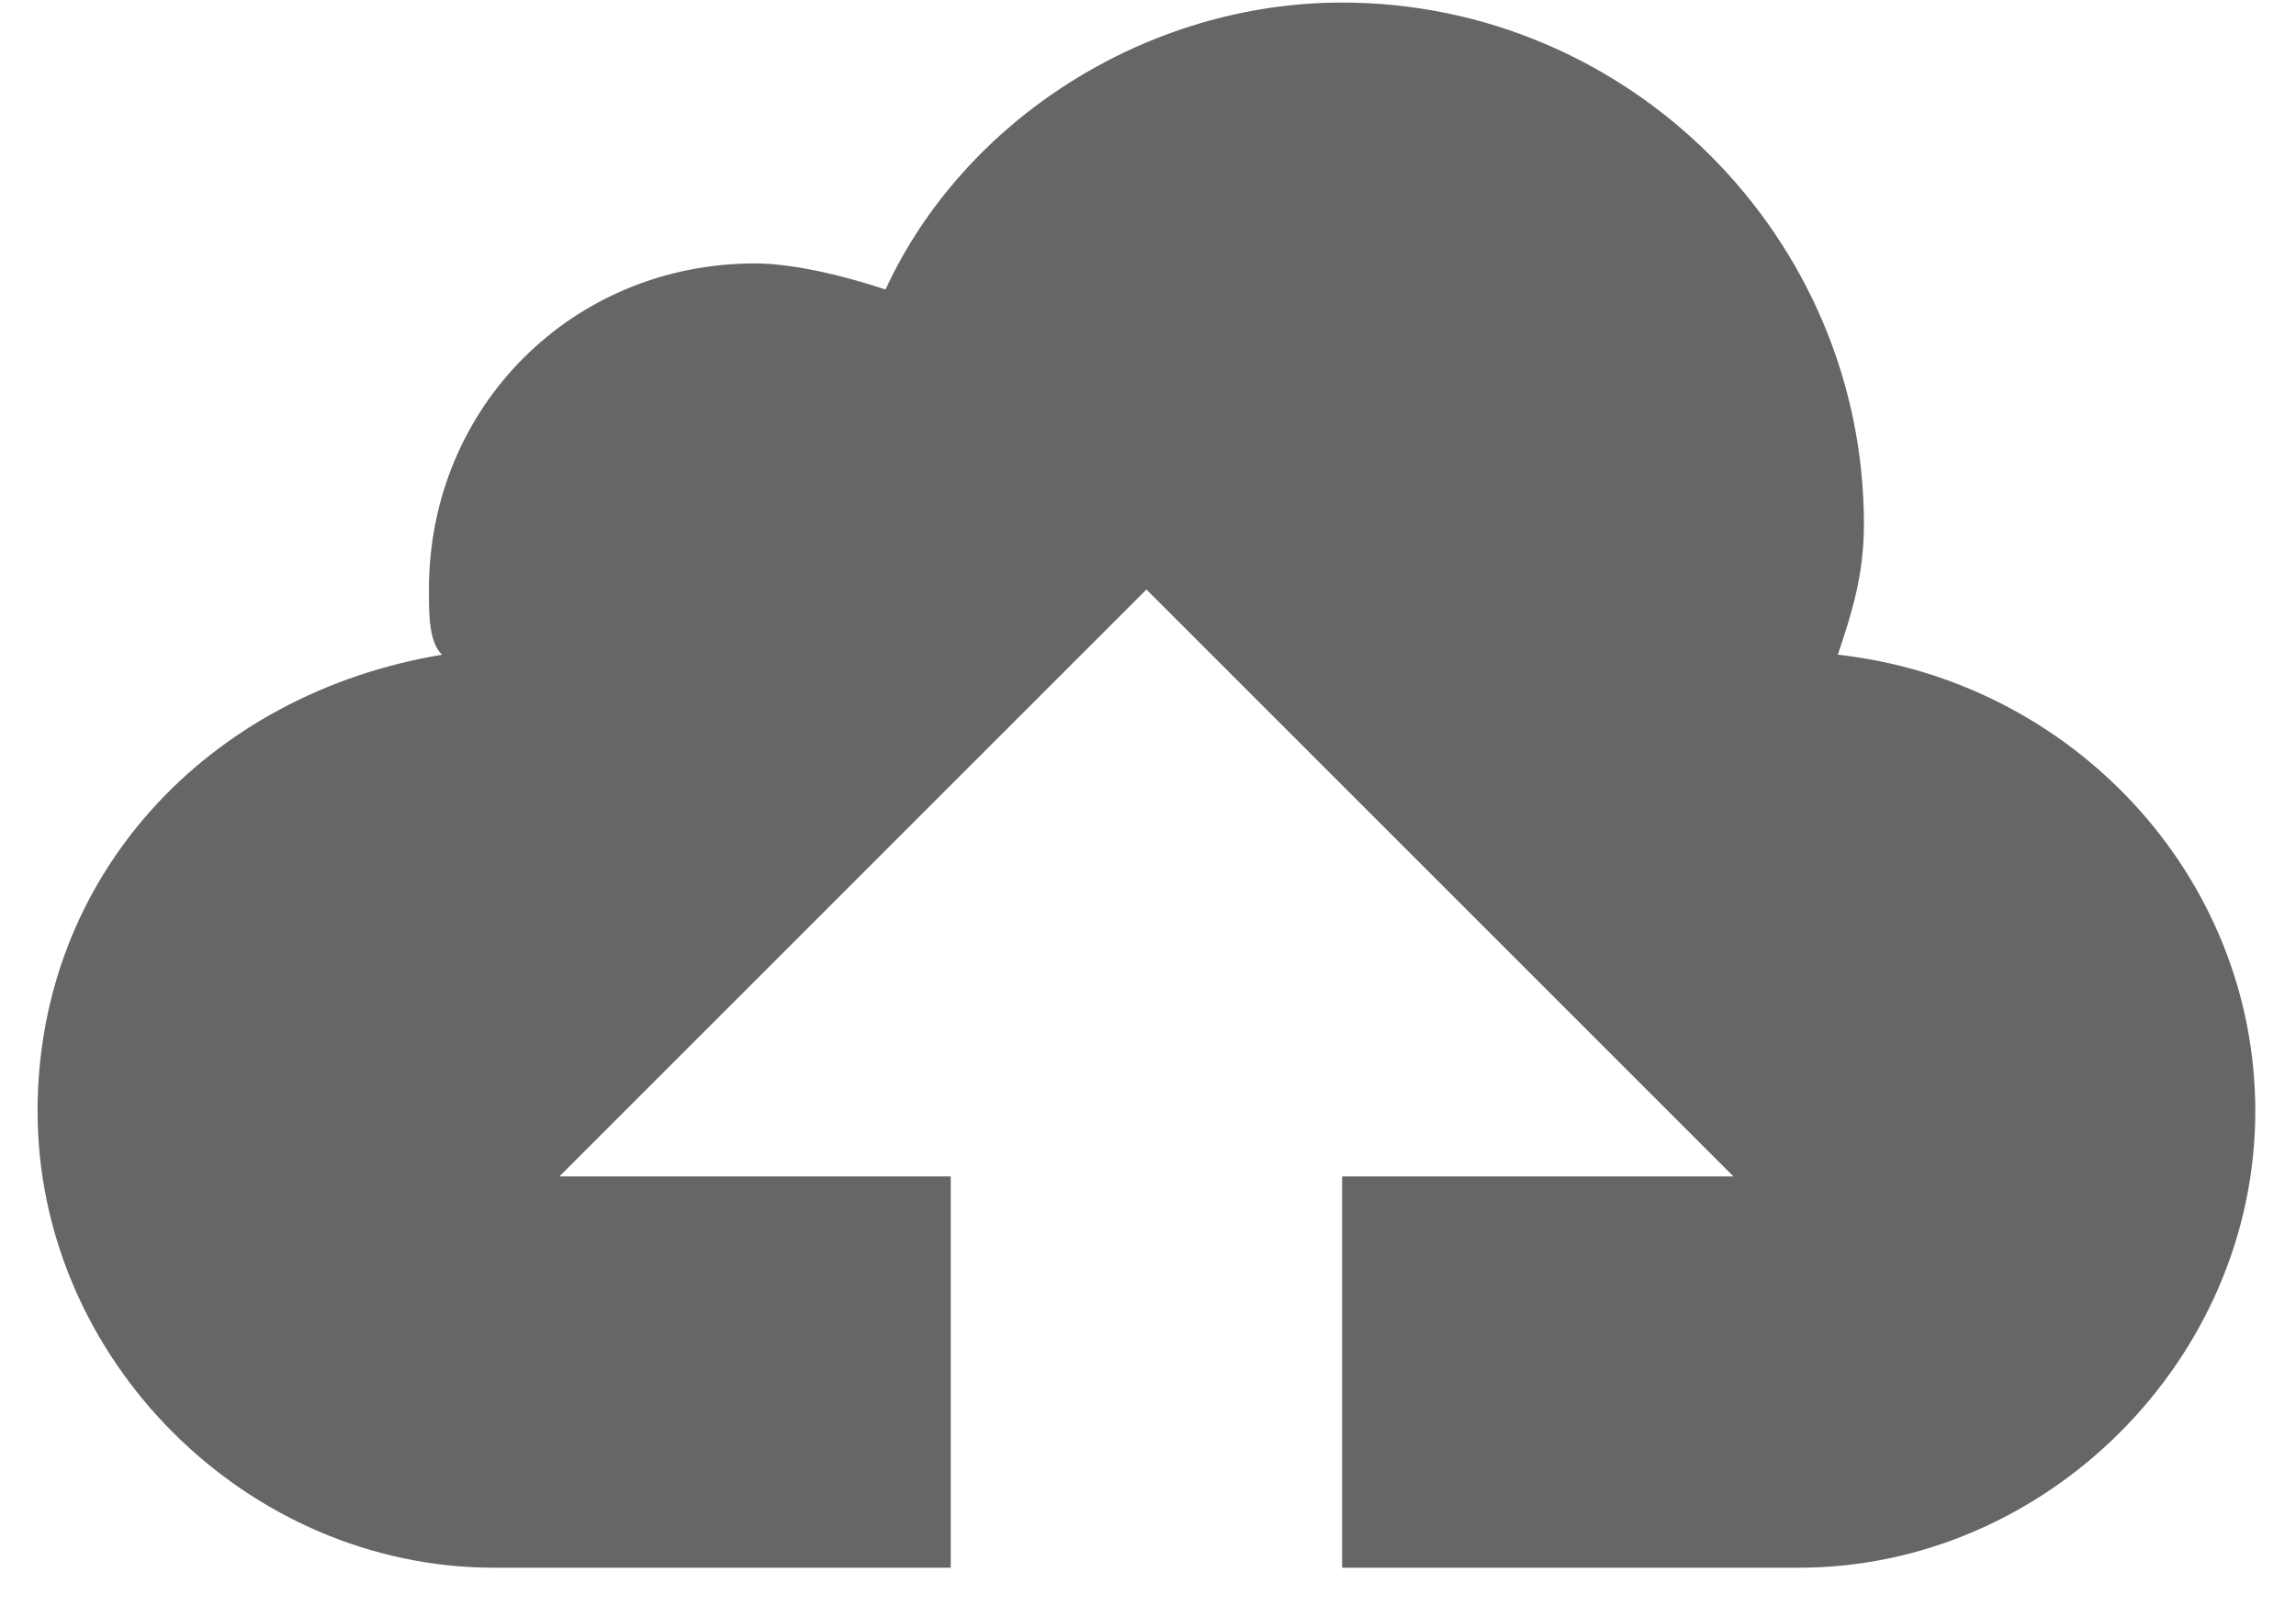 <svg width="44" height="31" viewBox="0 0 44 31" fill="none" xmlns="http://www.w3.org/2000/svg">
<path d="M35.22 12.549C35.47 11.799 35.72 11.049 35.72 10.049C35.72 4.549 31.22 0.049 25.72 0.049C21.97 0.049 18.47 2.299 16.97 5.549C16.22 5.299 15.22 5.049 14.47 5.049C10.97 5.049 8.22 7.799 8.22 11.299C8.22 11.799 8.22 12.299 8.47 12.549C3.97 13.299 0.72 16.799 0.72 21.299C0.72 26.049 4.72 30.049 9.47 30.049H18.22V22.549H10.72L21.97 11.299L33.22 22.549H25.72V30.049H34.47C39.22 30.049 43.22 26.049 43.22 21.299C43.22 16.799 39.72 13.049 35.22 12.549Z" fill="black" fill-opacity="0.6"/>
</svg>
